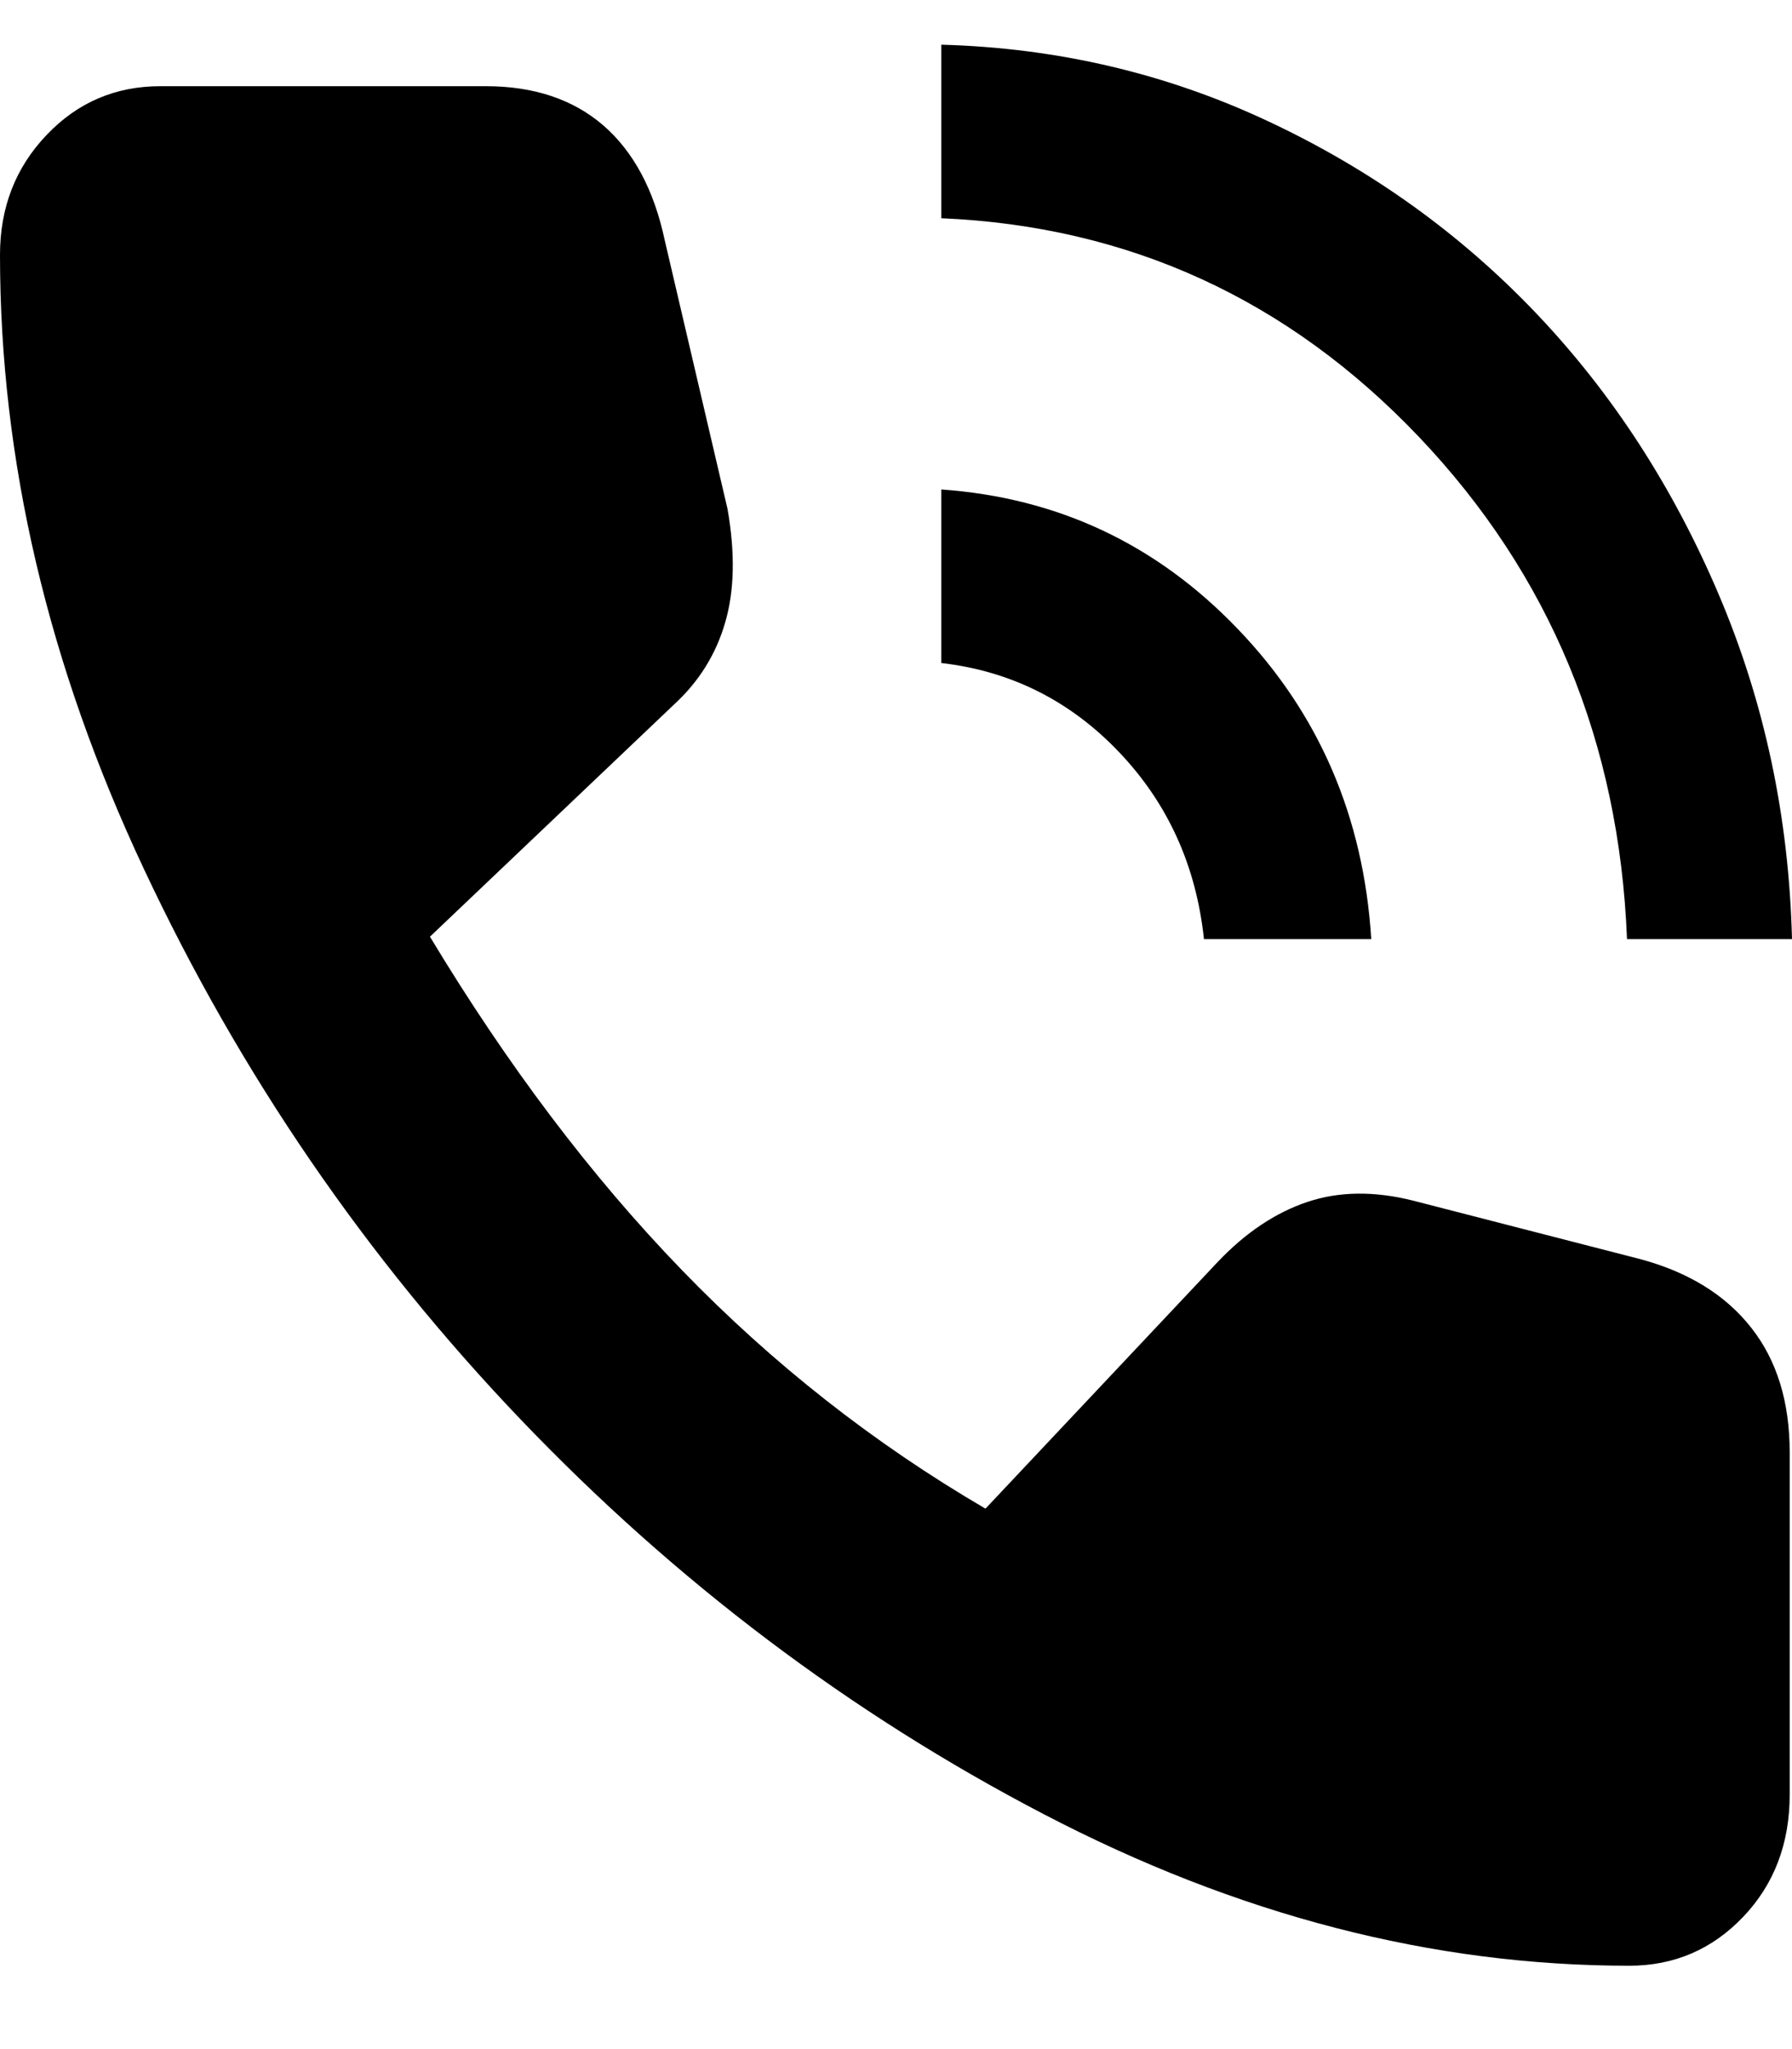 <svg width="14" height="16" viewBox="0 0 14 16" fill="none" xmlns="http://www.w3.org/2000/svg">
<path fill-rule="evenodd" clip-rule="evenodd" d="M12.711 7.333C12.65 5.794 12.108 4.487 11.086 3.412C10.063 2.337 8.819 1.767 7.354 1.704V0.349C8.262 0.374 9.115 0.574 9.914 0.95C10.713 1.325 11.409 1.824 12.003 2.448C12.596 3.071 13.071 3.803 13.428 4.643C13.785 5.482 13.976 6.379 14 7.333H12.711ZM9.406 7.333C9.345 6.761 9.125 6.274 8.743 5.873C8.362 5.473 7.899 5.24 7.354 5.177V3.822C8.262 3.886 9.034 4.248 9.669 4.91C10.305 5.571 10.653 6.379 10.713 7.333H9.406ZM8.153 14.165C9.666 14.954 11.191 15.349 12.729 15.349C13.08 15.349 13.377 15.221 13.619 14.967C13.861 14.713 13.982 14.394 13.982 14.013V11.341C13.982 10.947 13.882 10.622 13.682 10.368C13.482 10.113 13.195 9.935 12.82 9.833L11.04 9.375C10.738 9.299 10.462 9.302 10.214 9.385C9.966 9.468 9.733 9.623 9.515 9.852L7.699 11.78C6.827 11.271 6.038 10.651 5.329 9.919C4.621 9.188 3.965 8.319 3.359 7.314L5.266 5.501C5.46 5.323 5.593 5.11 5.665 4.862C5.738 4.614 5.744 4.318 5.684 3.975L5.193 1.875C5.109 1.481 4.948 1.182 4.712 0.978C4.476 0.775 4.17 0.673 3.795 0.673H1.253C0.902 0.673 0.605 0.8 0.363 1.055C0.121 1.309 0 1.621 0 1.99C0 3.593 0.375 5.193 1.126 6.789C1.876 8.386 2.857 9.817 4.067 11.083C5.278 12.349 6.64 13.377 8.153 14.165Z" fill="black"/>
</svg>

